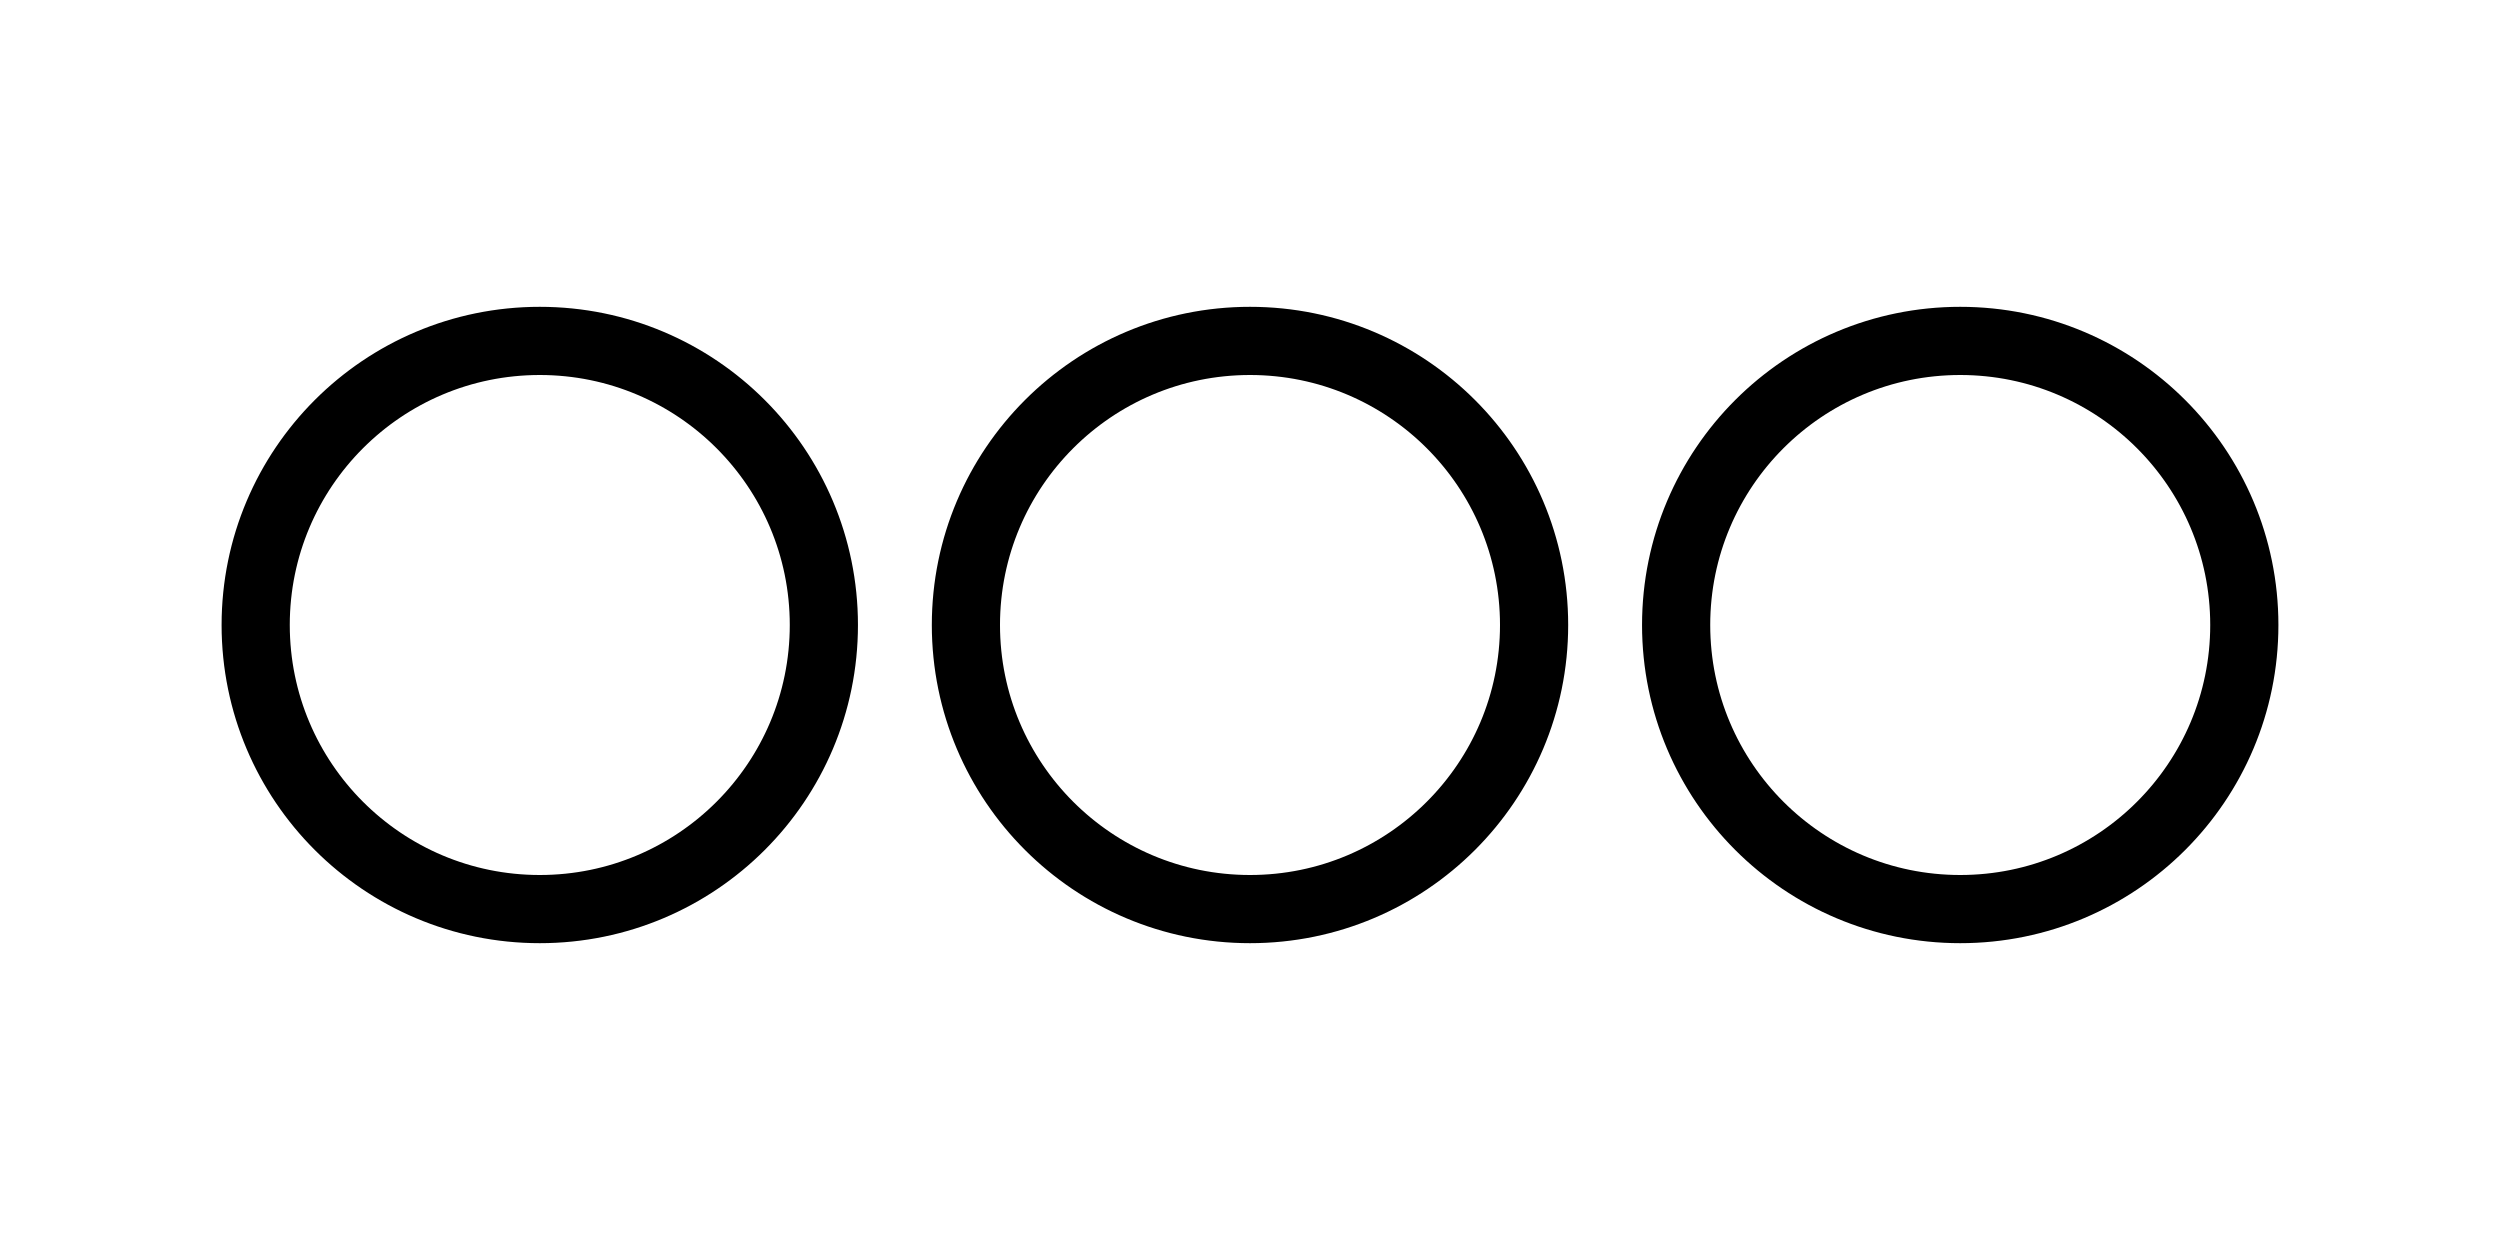 <svg width="50" height="25" viewBox="0 0 400 220" fill="none" xmlns="http://www.w3.org/2000/svg">
<circle cx="75" cy="110" r="50" stroke="black" stroke-width="12"/>
<circle cx="325" cy="110" r="50" stroke="black" stroke-width="12"/>
<circle cx="200" cy="110" r="50" stroke="black" stroke-width="12"/>
</svg>
